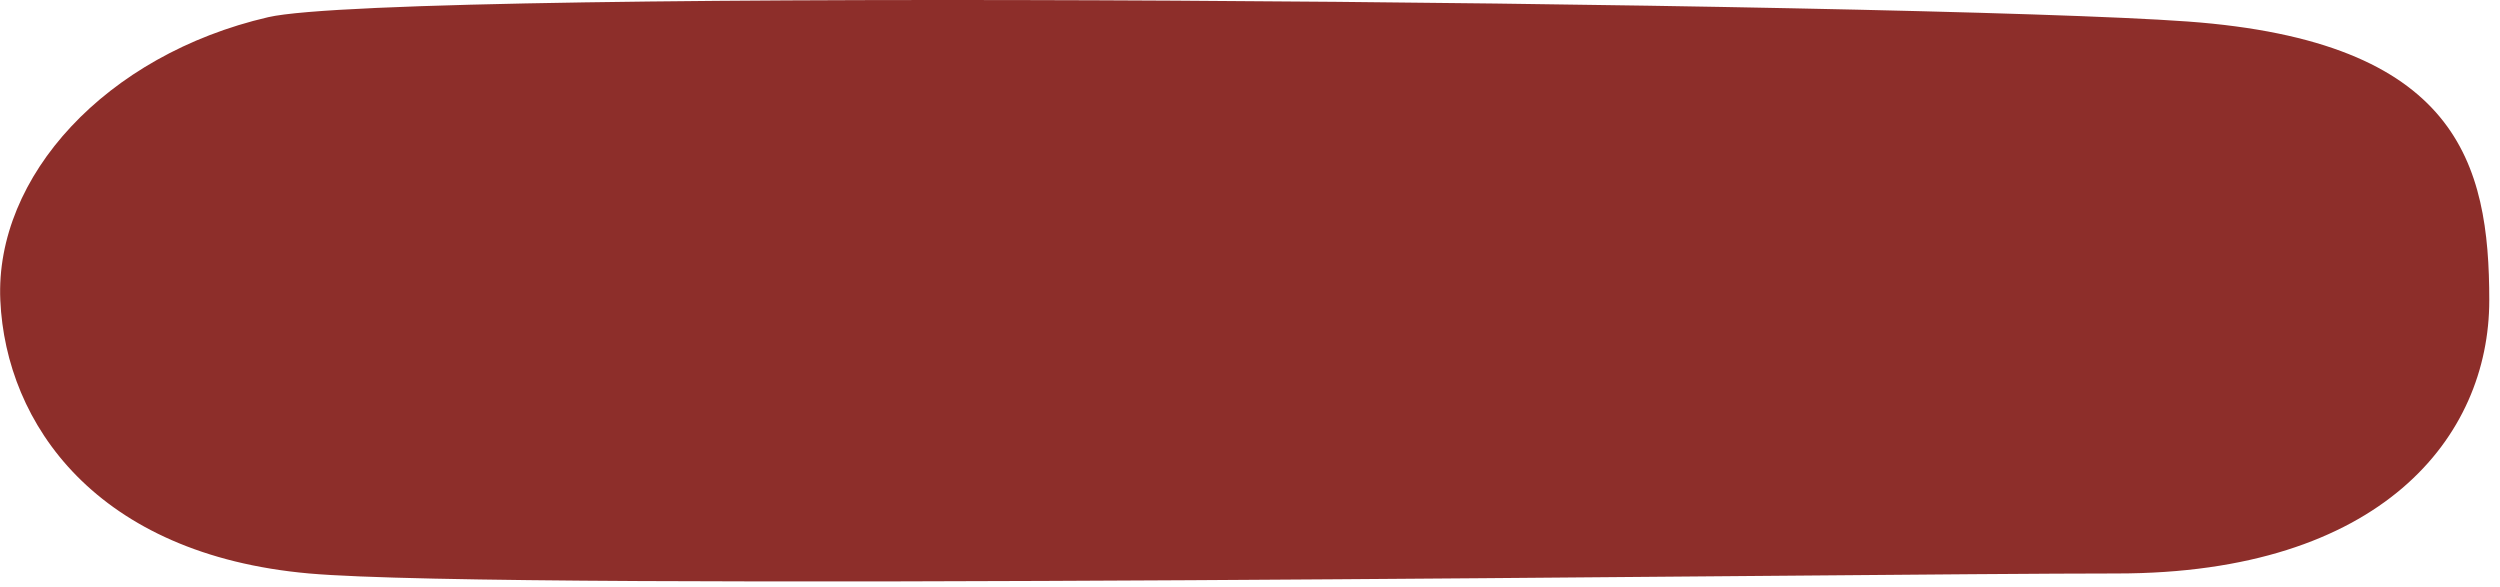 <svg width="230" height="54" viewBox="0 0 230 54" fill="none" xmlns="http://www.w3.org/2000/svg">
<path d="M28.436 52.759C47.094 54.413 170.463 52.759 194.768 52.759C219.074 52.759 229.013 40.212 229.013 27.626C229.013 15.04 226.147 3.785 201.241 1.977C176.336 0.169 36.636 -1.193 24.672 1.581C9.718 5.048 -0.478 16.251 0.029 27.626C0.535 39.002 8.867 51.025 28.436 52.759Z" fill="#8D2E2A"/>
</svg>
